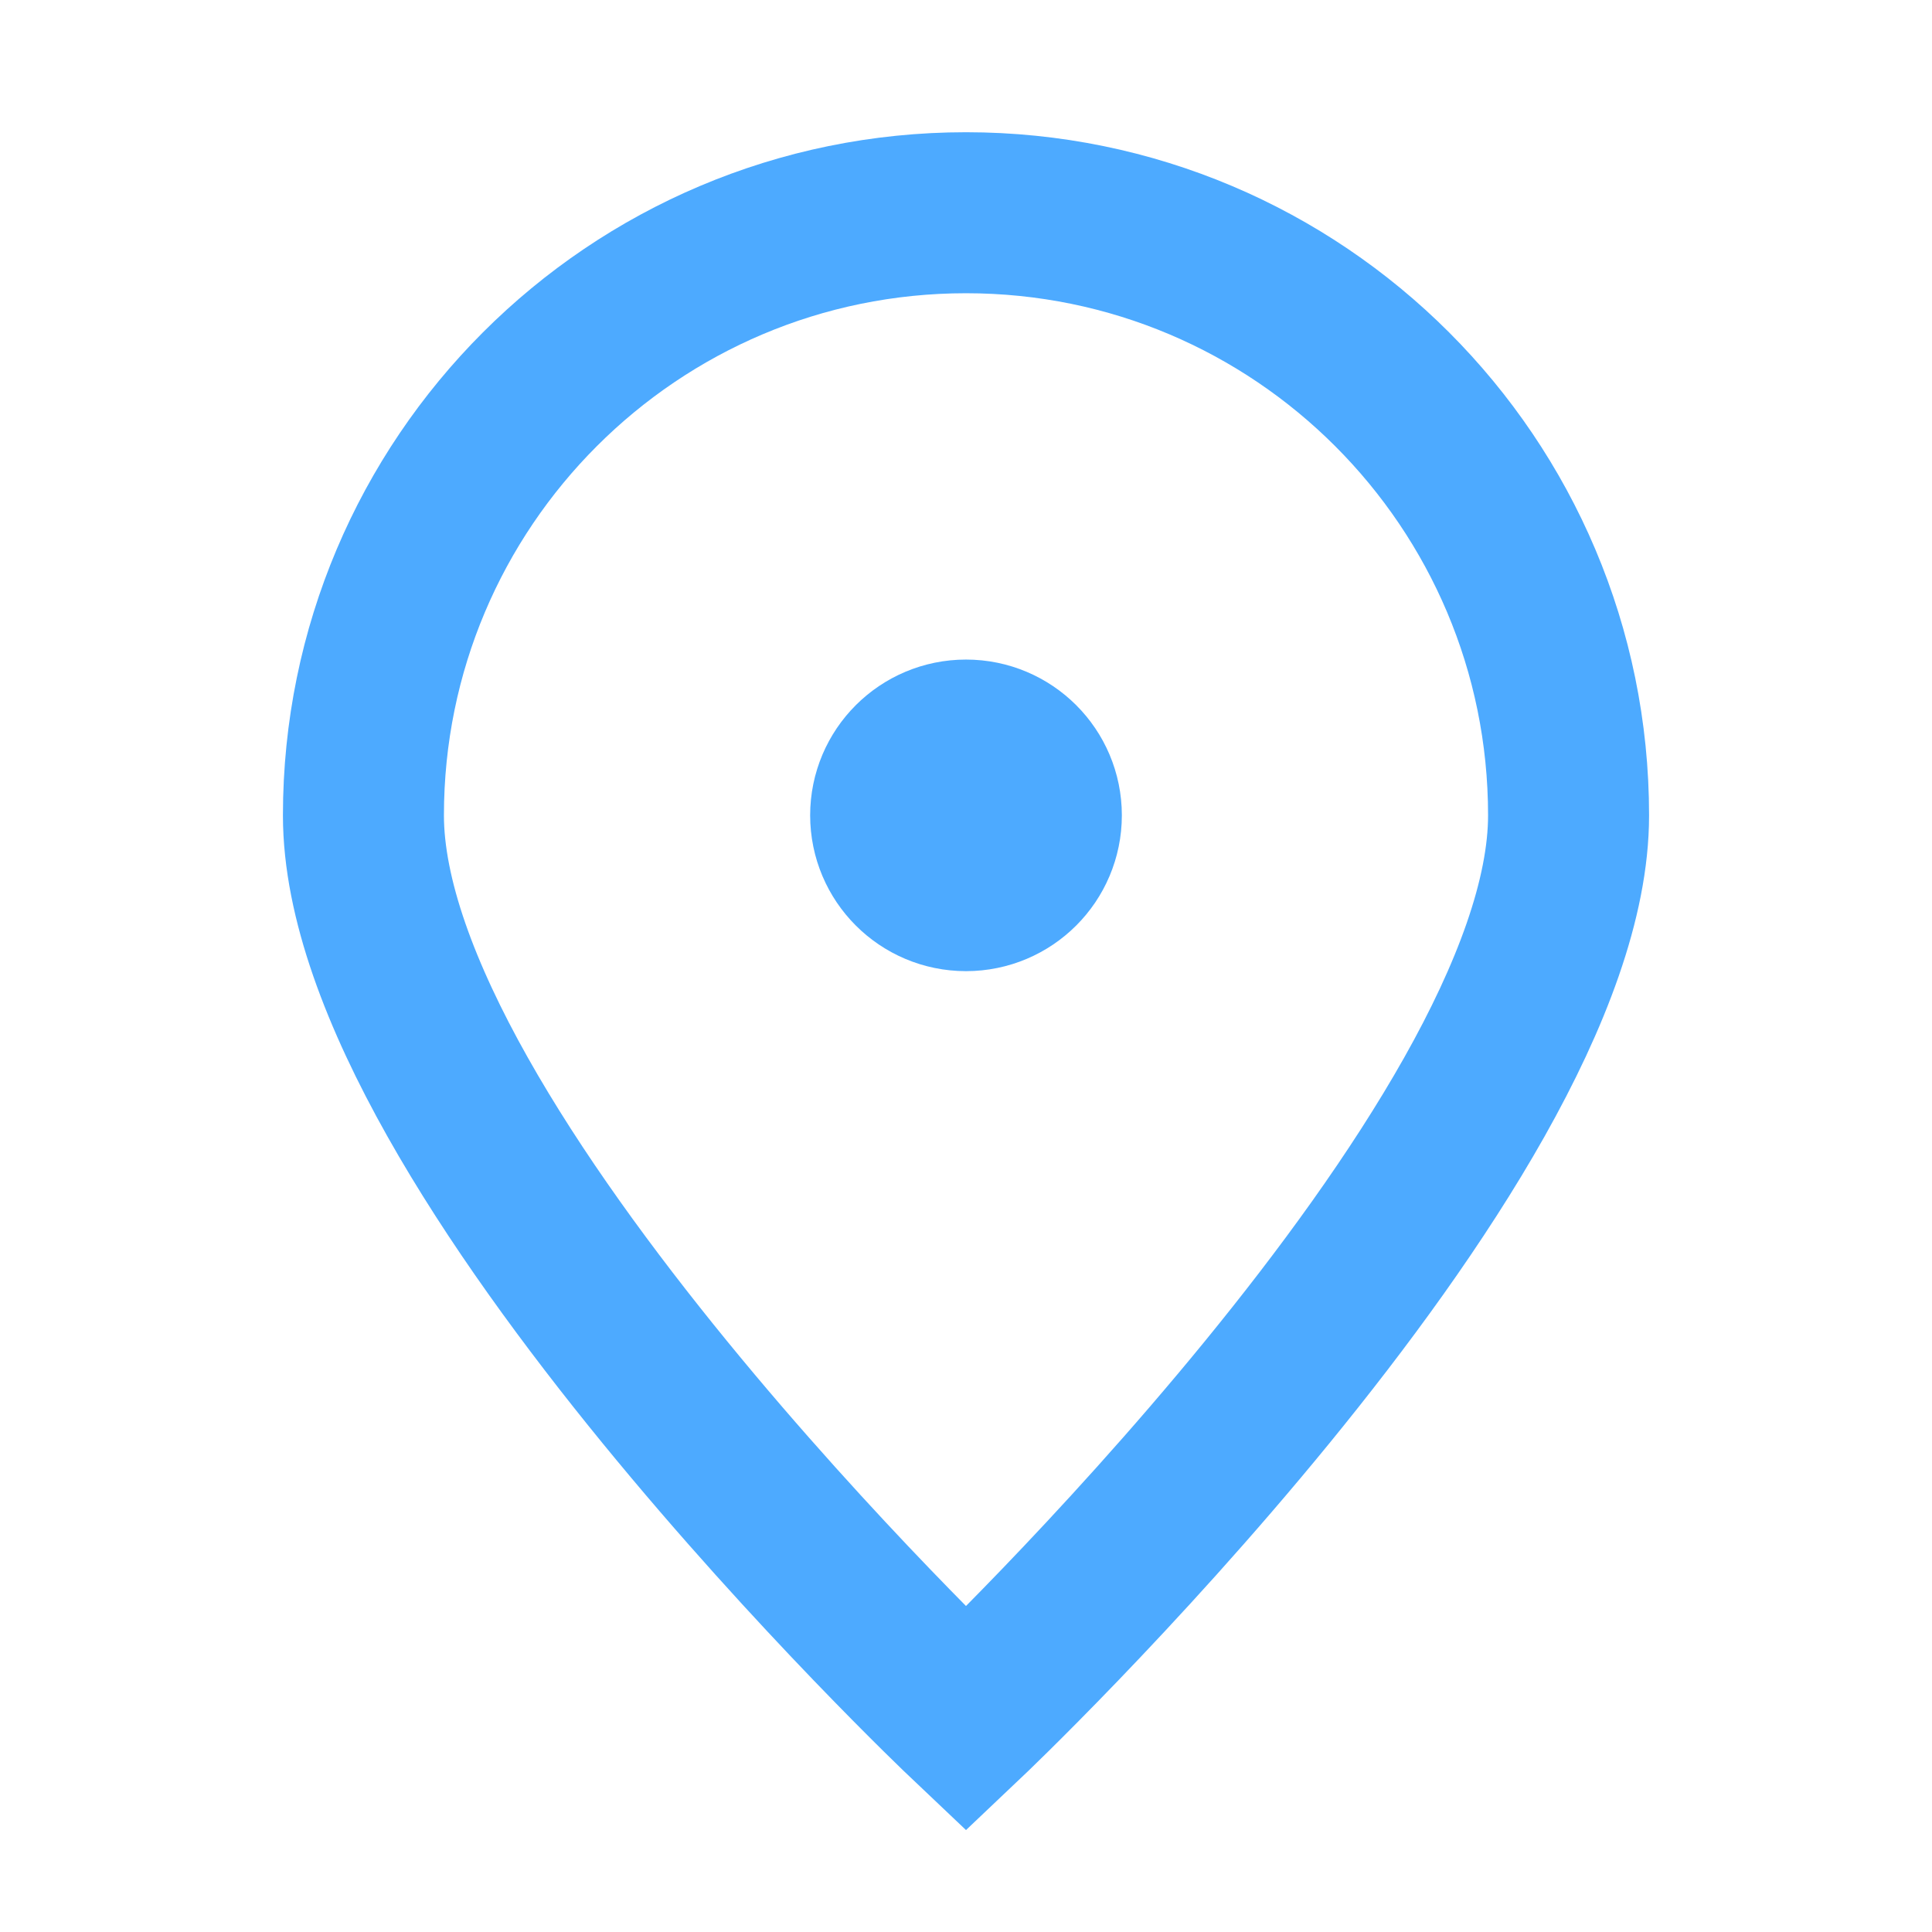 <svg width="18" height="18" viewBox="0 0 18 18" fill="none" xmlns="http://www.w3.org/2000/svg">
<g clip-path="url(#clip0_1591_2641)">
<path d="M14.614 7.596C14.614 10.697 9 16.017 9 16.017C9 16.017 3.386 10.697 3.386 7.596C3.386 4.496 5.899 1.982 9 1.982C12.101 1.982 14.614 4.496 14.614 7.596Z" stroke="#4DAAFF" stroke-width="1.5"/>
<path d="M9 8.298C9.388 8.298 9.702 7.984 9.702 7.596C9.702 7.209 9.388 6.895 9 6.895C8.612 6.895 8.298 7.209 8.298 7.596C8.298 7.984 8.612 8.298 9 8.298Z" fill="#4DAAFF" stroke="#4DAAFF" stroke-width="1.5" stroke-linecap="round" stroke-linejoin="round"/>
</g>
<defs>
<clipPath id="clip0_1591_2641">
<rect width="16.842" height="16.842" fill="white" transform="translate(0.579 0.578)"/>
</clipPath>
</defs>
</svg>
